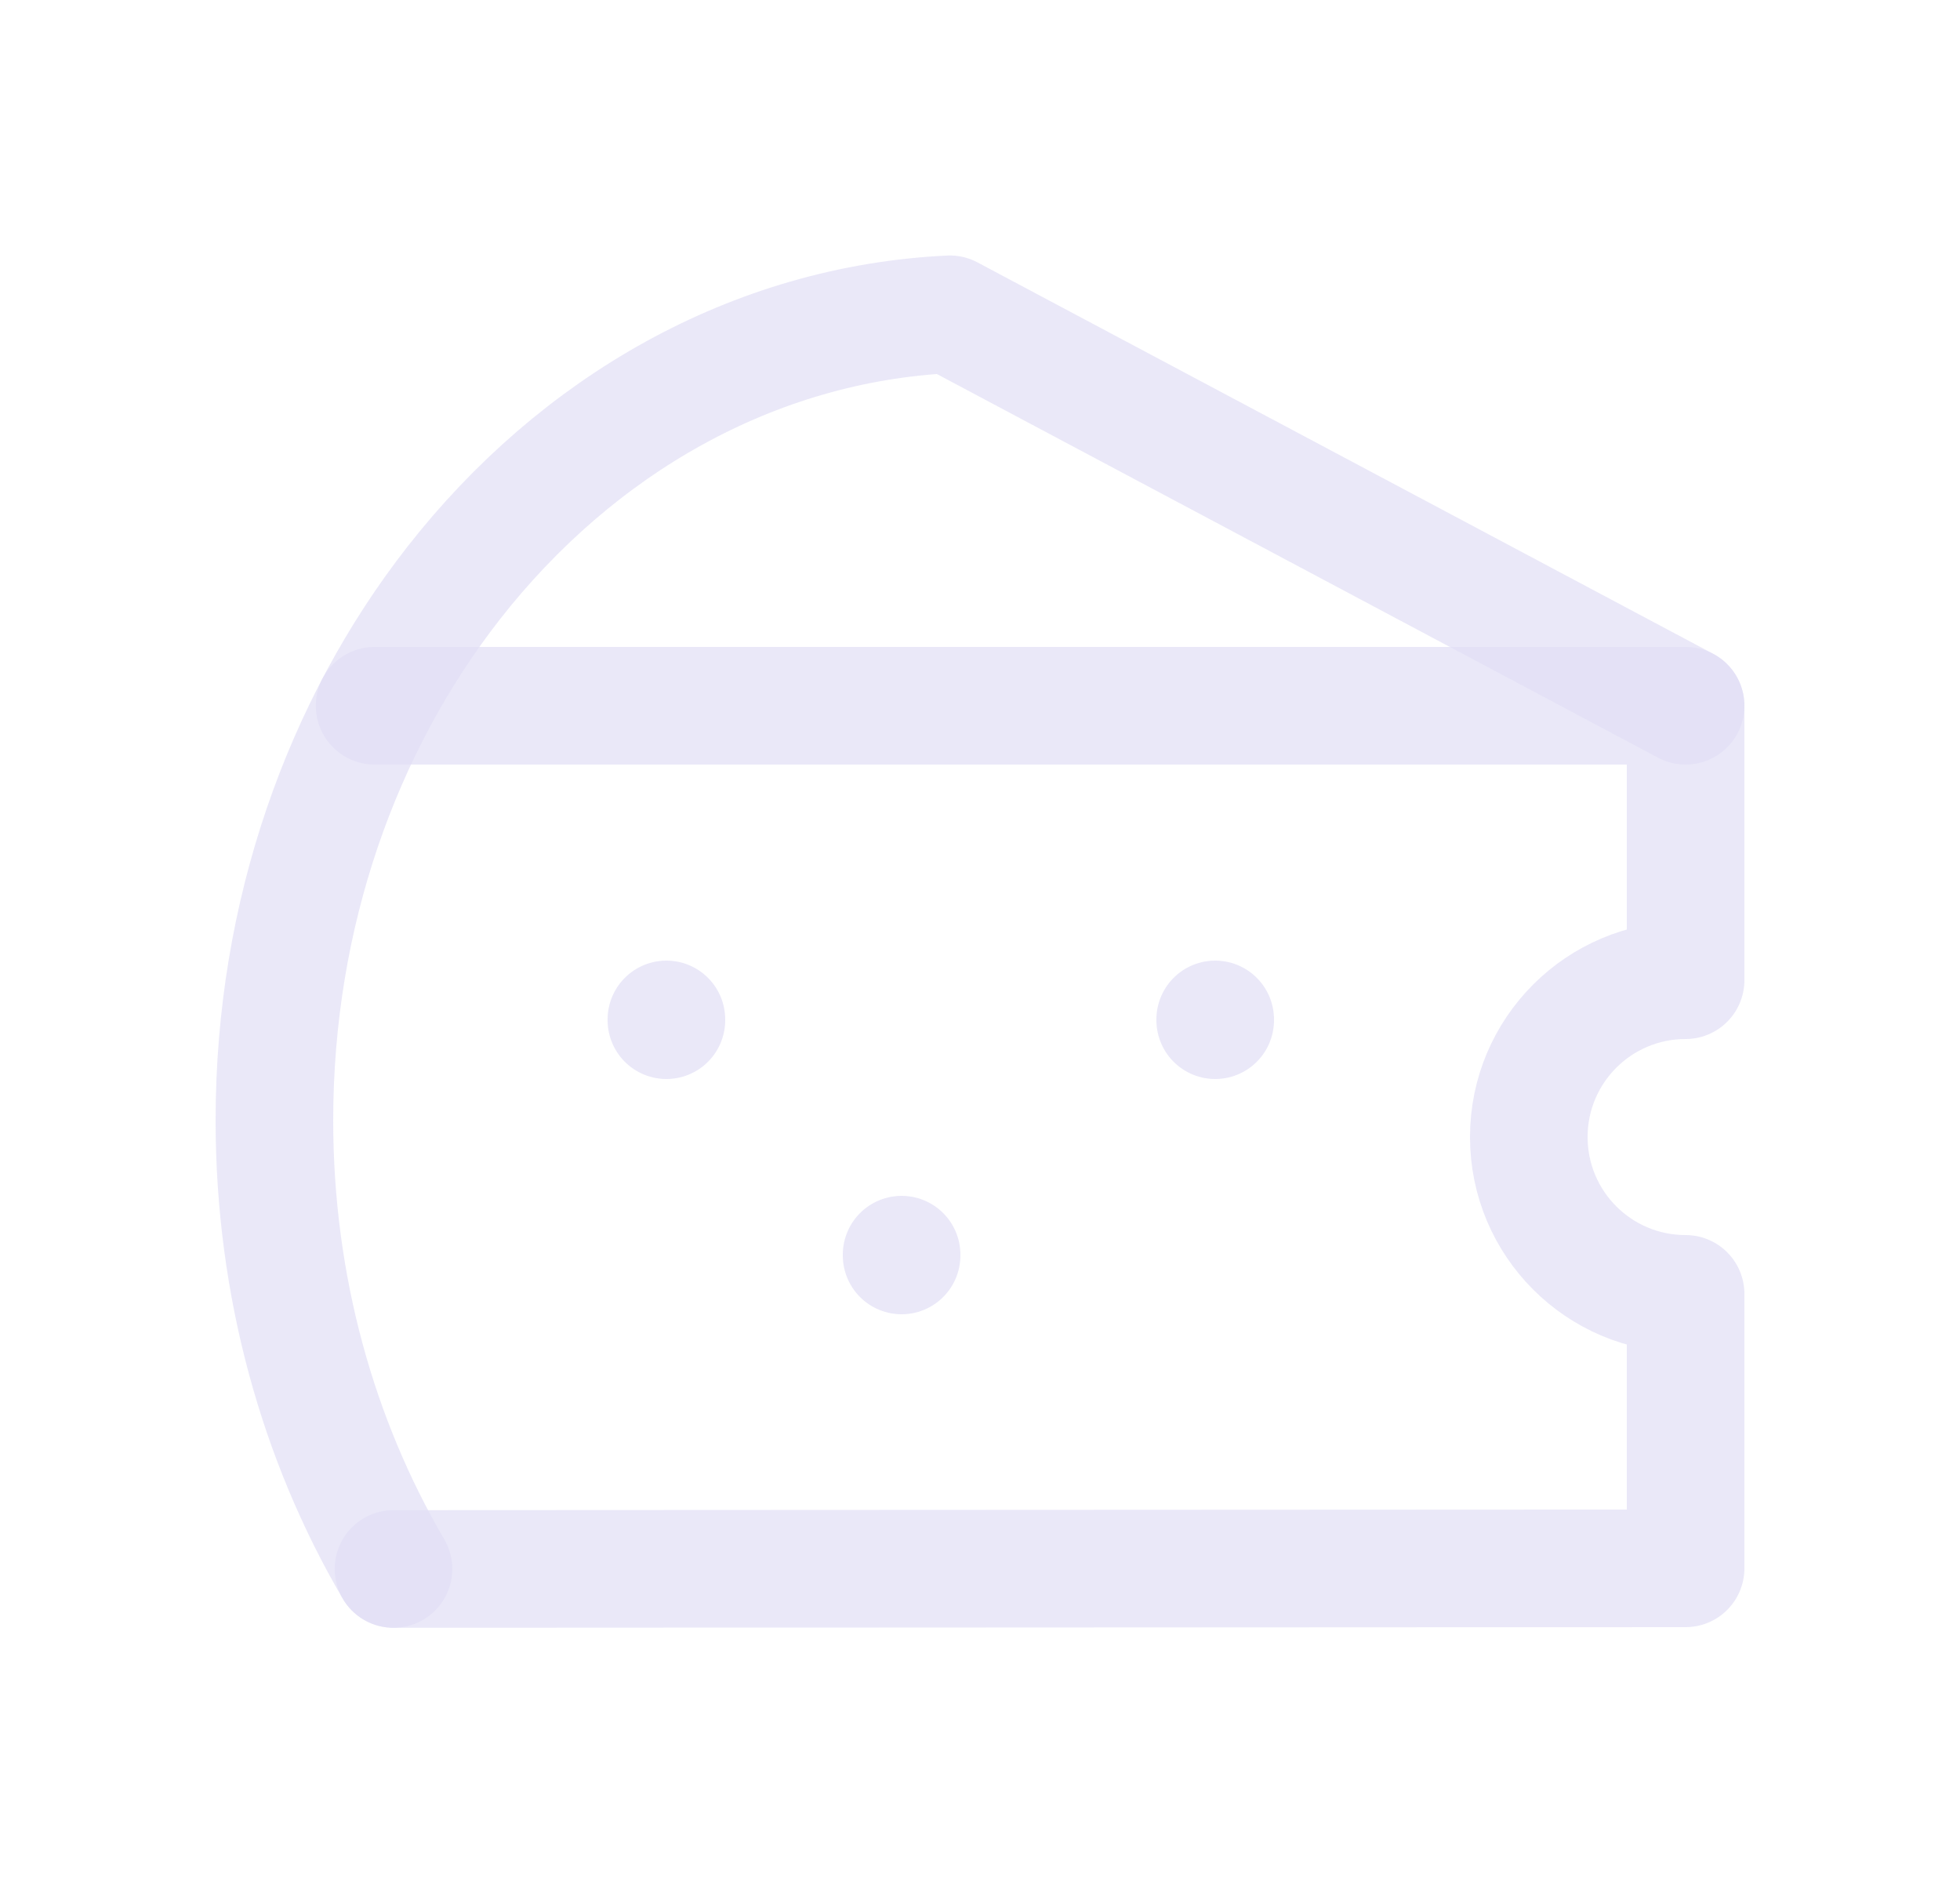 <svg width="25" height="24" viewBox="0 0 25 24" fill="none" xmlns="http://www.w3.org/2000/svg">
<path d="M5.019 20.008L21.5 20V16.5C20.395 16.5 19.5 15.605 19.5 14.5C19.5 13.395 20.395 12.5 21.5 12.5V9H4.778" stroke="#E1DEF5" stroke-opacity="0.7" stroke-width="1.5" stroke-linecap="round" stroke-linejoin="round"/>
<path d="M21.5 9L12.115 4.008C9.603 4.128 7.357 5.428 5.788 7.433C4.365 9.253 3.5 11.654 3.5 14.287C3.5 16.404 4.06 18.372 5.019 20.008" stroke="#E1DEF5" stroke-opacity="0.7" stroke-width="1.5" stroke-linecap="round" stroke-linejoin="round"/>
<path d="M15.5 13V13.01" stroke="#E1DEF5" stroke-opacity="0.7" stroke-width="1.5" stroke-linecap="round" stroke-linejoin="round"/>
<path d="M8.5 13V13.01" stroke="#E1DEF5" stroke-opacity="0.7" stroke-width="1.5" stroke-linecap="round" stroke-linejoin="round"/>
<path d="M11.5 16V16.01" stroke="#E1DEF5" stroke-opacity="0.7" stroke-width="1.5" stroke-linecap="round" stroke-linejoin="round"/>
</svg>
